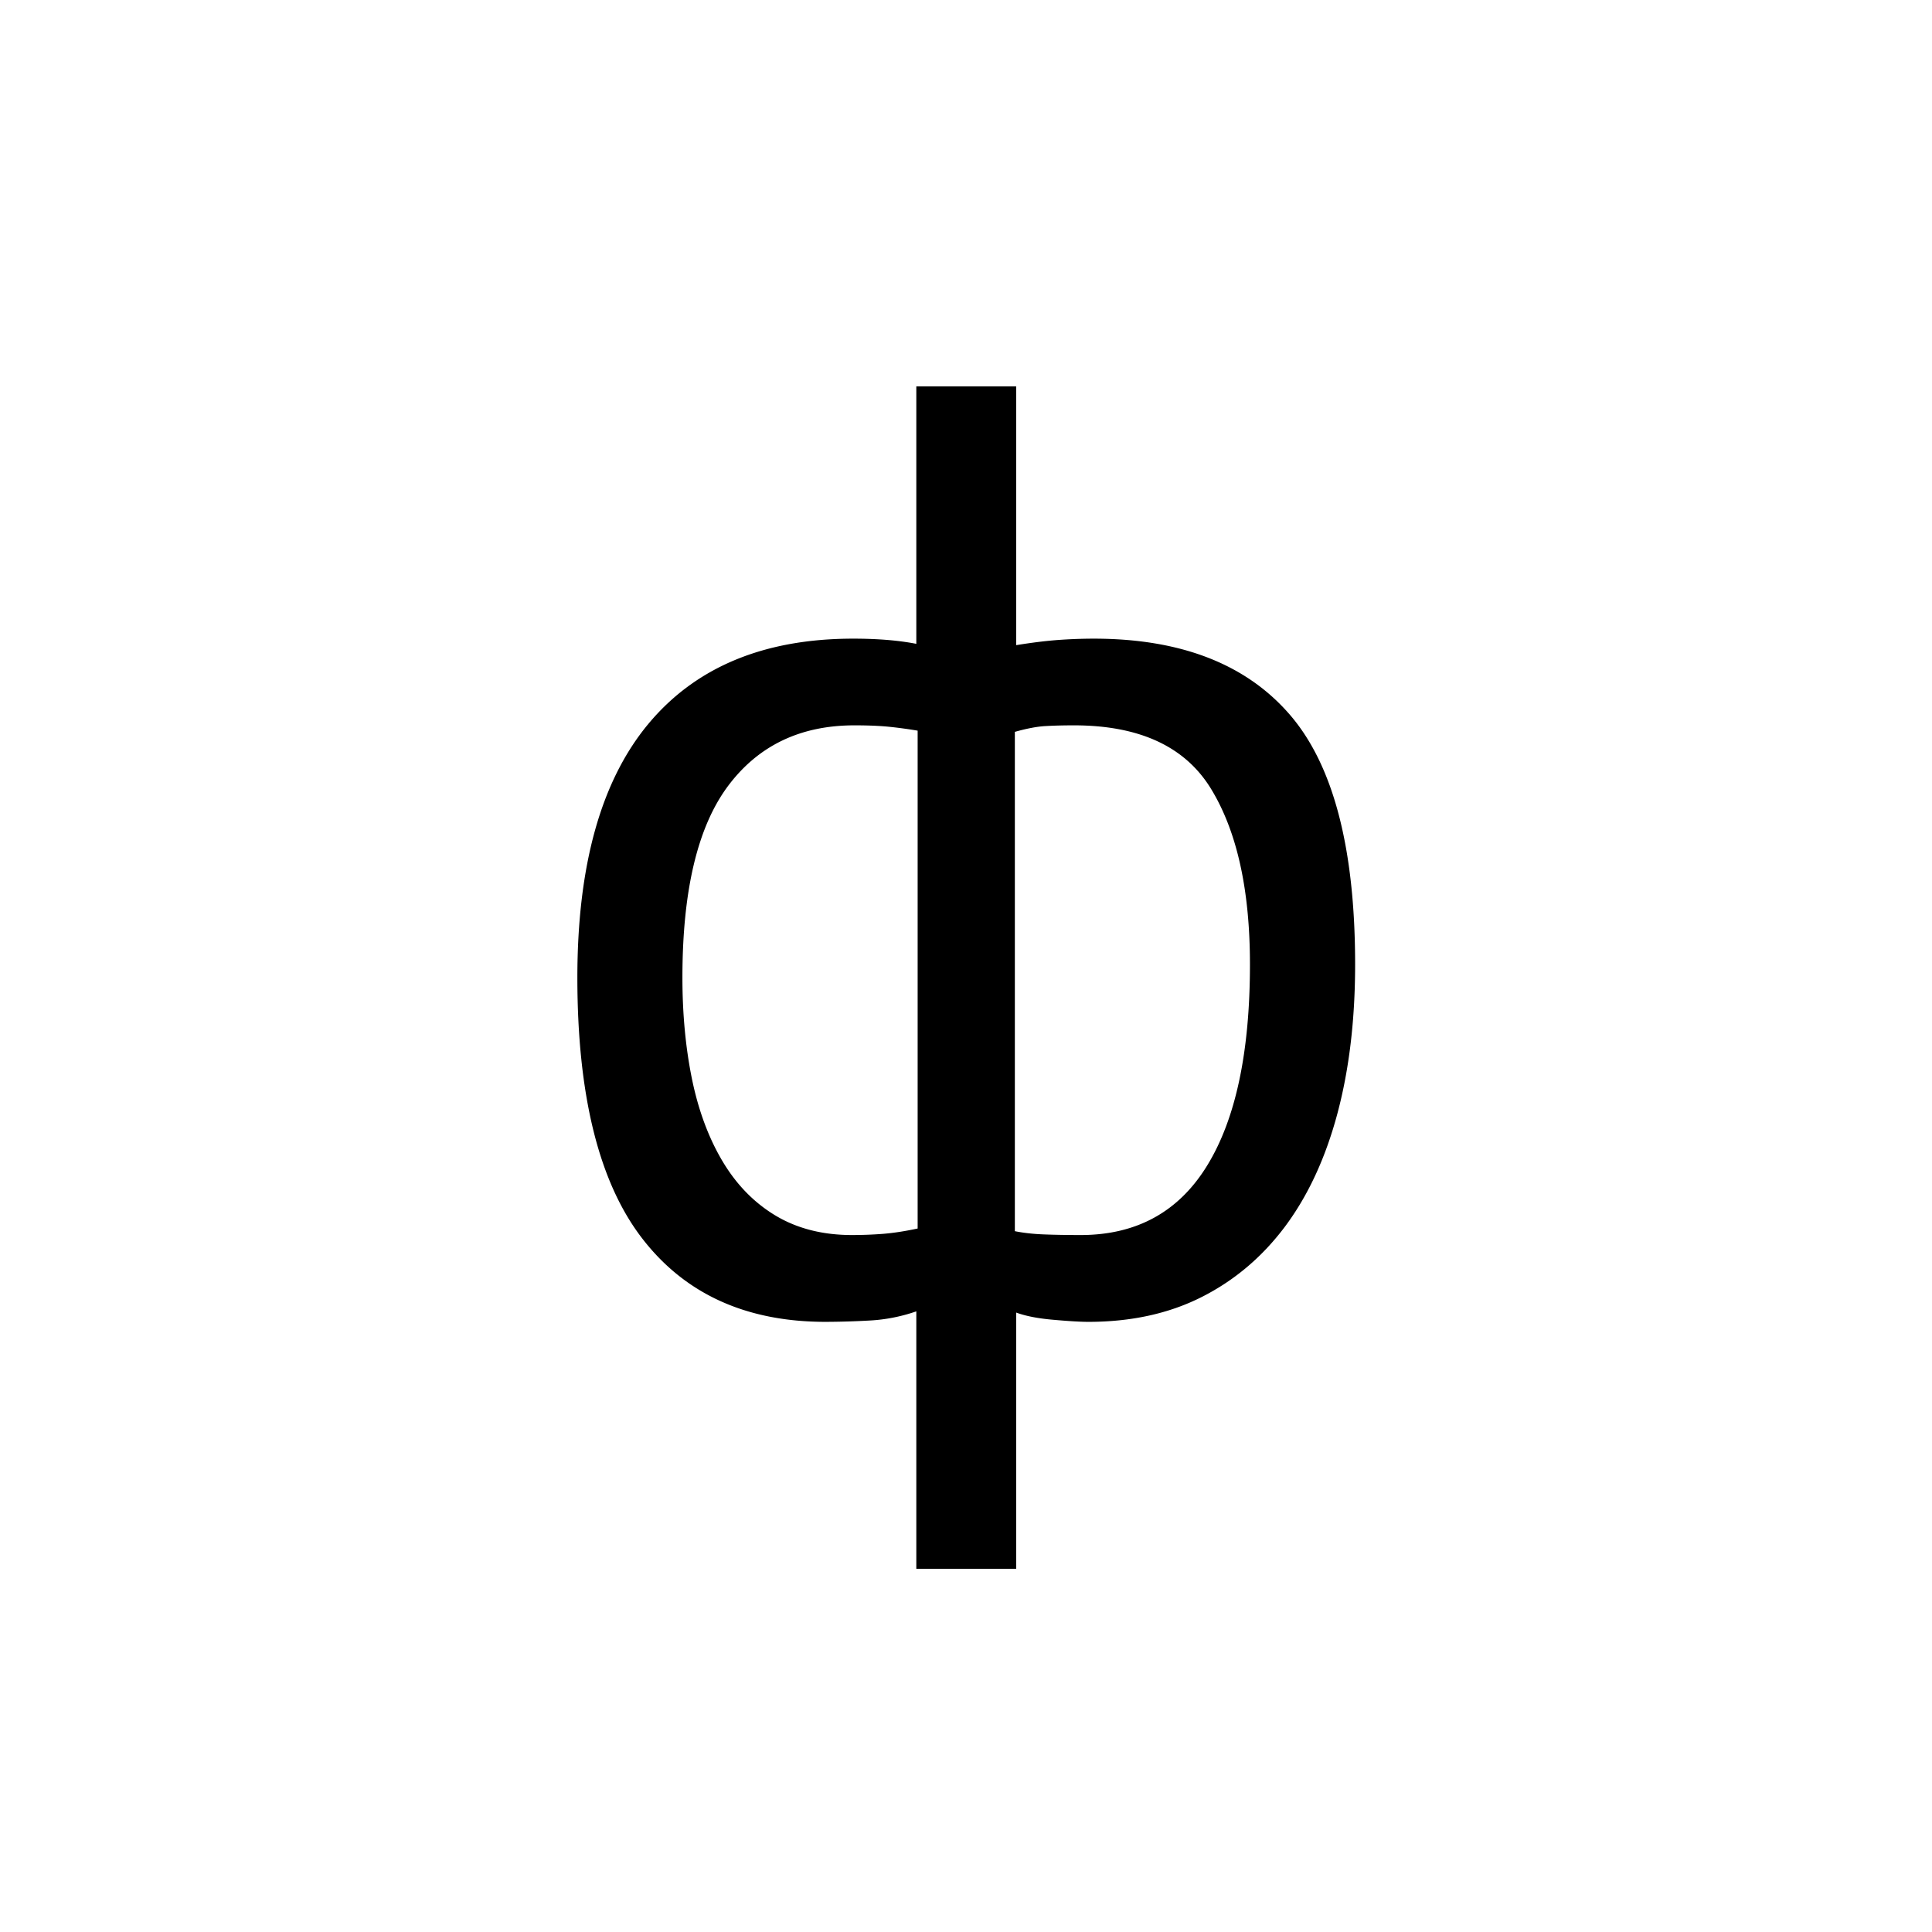 <?xml version="1.0" encoding="UTF-8"?><svg enable-background="new 0 0 250 250" height="250px" viewBox="0 0 250 250" width="250px" x="0px" xml:space="preserve" xmlns="http://www.w3.org/2000/svg" xmlns:xlink="http://www.w3.org/1999/xlink" y="0px"><defs><symbol id="ccc55846a" overflow="visible"><path d="M51.344.688a21.886 21.886 0 0 1-6.047 1.187 106.37 106.37 0 0 1-5.688.172c-10.312 0-18.246-3.625-23.797-10.875-5.554-7.258-8.328-18.485-8.328-33.672 0-14.508 3.055-25.445 9.172-32.813 6.125-7.363 14.969-11.046 26.532-11.046 3.164 0 5.882.226 8.156.671V-119h12.922v33.484c2.03-.332 3.836-.554 5.421-.671a65.072 65.072 0 0 1 4.61-.172c11.219 0 19.66 3.261 25.328 9.78 5.664 6.513 8.5 17.306 8.5 32.376 0 7.148-.766 13.586-2.297 19.312-1.531 5.72-3.773 10.563-6.719 14.532-2.949 3.96-6.546 7.015-10.796 9.171C84.063.97 79.16 2.047 73.608 2.047c-1.023 0-2.527-.09-4.515-.266-1.98-.168-3.59-.48-4.828-.937V34H51.344zm20.39-75.829c-1.355 0-2.574.032-3.656.094-1.074.055-2.402.305-3.984.75v64.61c1.133.23 2.41.37 3.828.421 1.414.055 2.973.079 4.672.079 7.25 0 12.71-3 16.39-9 3.688-6.008 5.532-14.68 5.532-26.016 0-9.633-1.672-17.195-5.016-22.688-3.344-5.5-9.266-8.25-17.766-8.25zM43.016-9.187c1.351 0 2.707-.051 4.062-.157 1.363-.113 2.844-.344 4.438-.687v-64.422a58.854 58.854 0 0 0-3.828-.516c-1.188-.113-2.637-.172-4.344-.172-7.024 0-12.492 2.637-16.407 7.907-3.906 5.273-5.859 13.515-5.859 24.734 0 4.762.422 9.184 1.266 13.266.851 4.074 2.187 7.617 4 10.625 1.812 3 4.11 5.324 6.89 6.968 2.782 1.637 6.04 2.454 9.782 2.454zm0 0"/></symbol></defs><use x="67.227" xlink:href="#ccc55846a" y="169"/></svg>